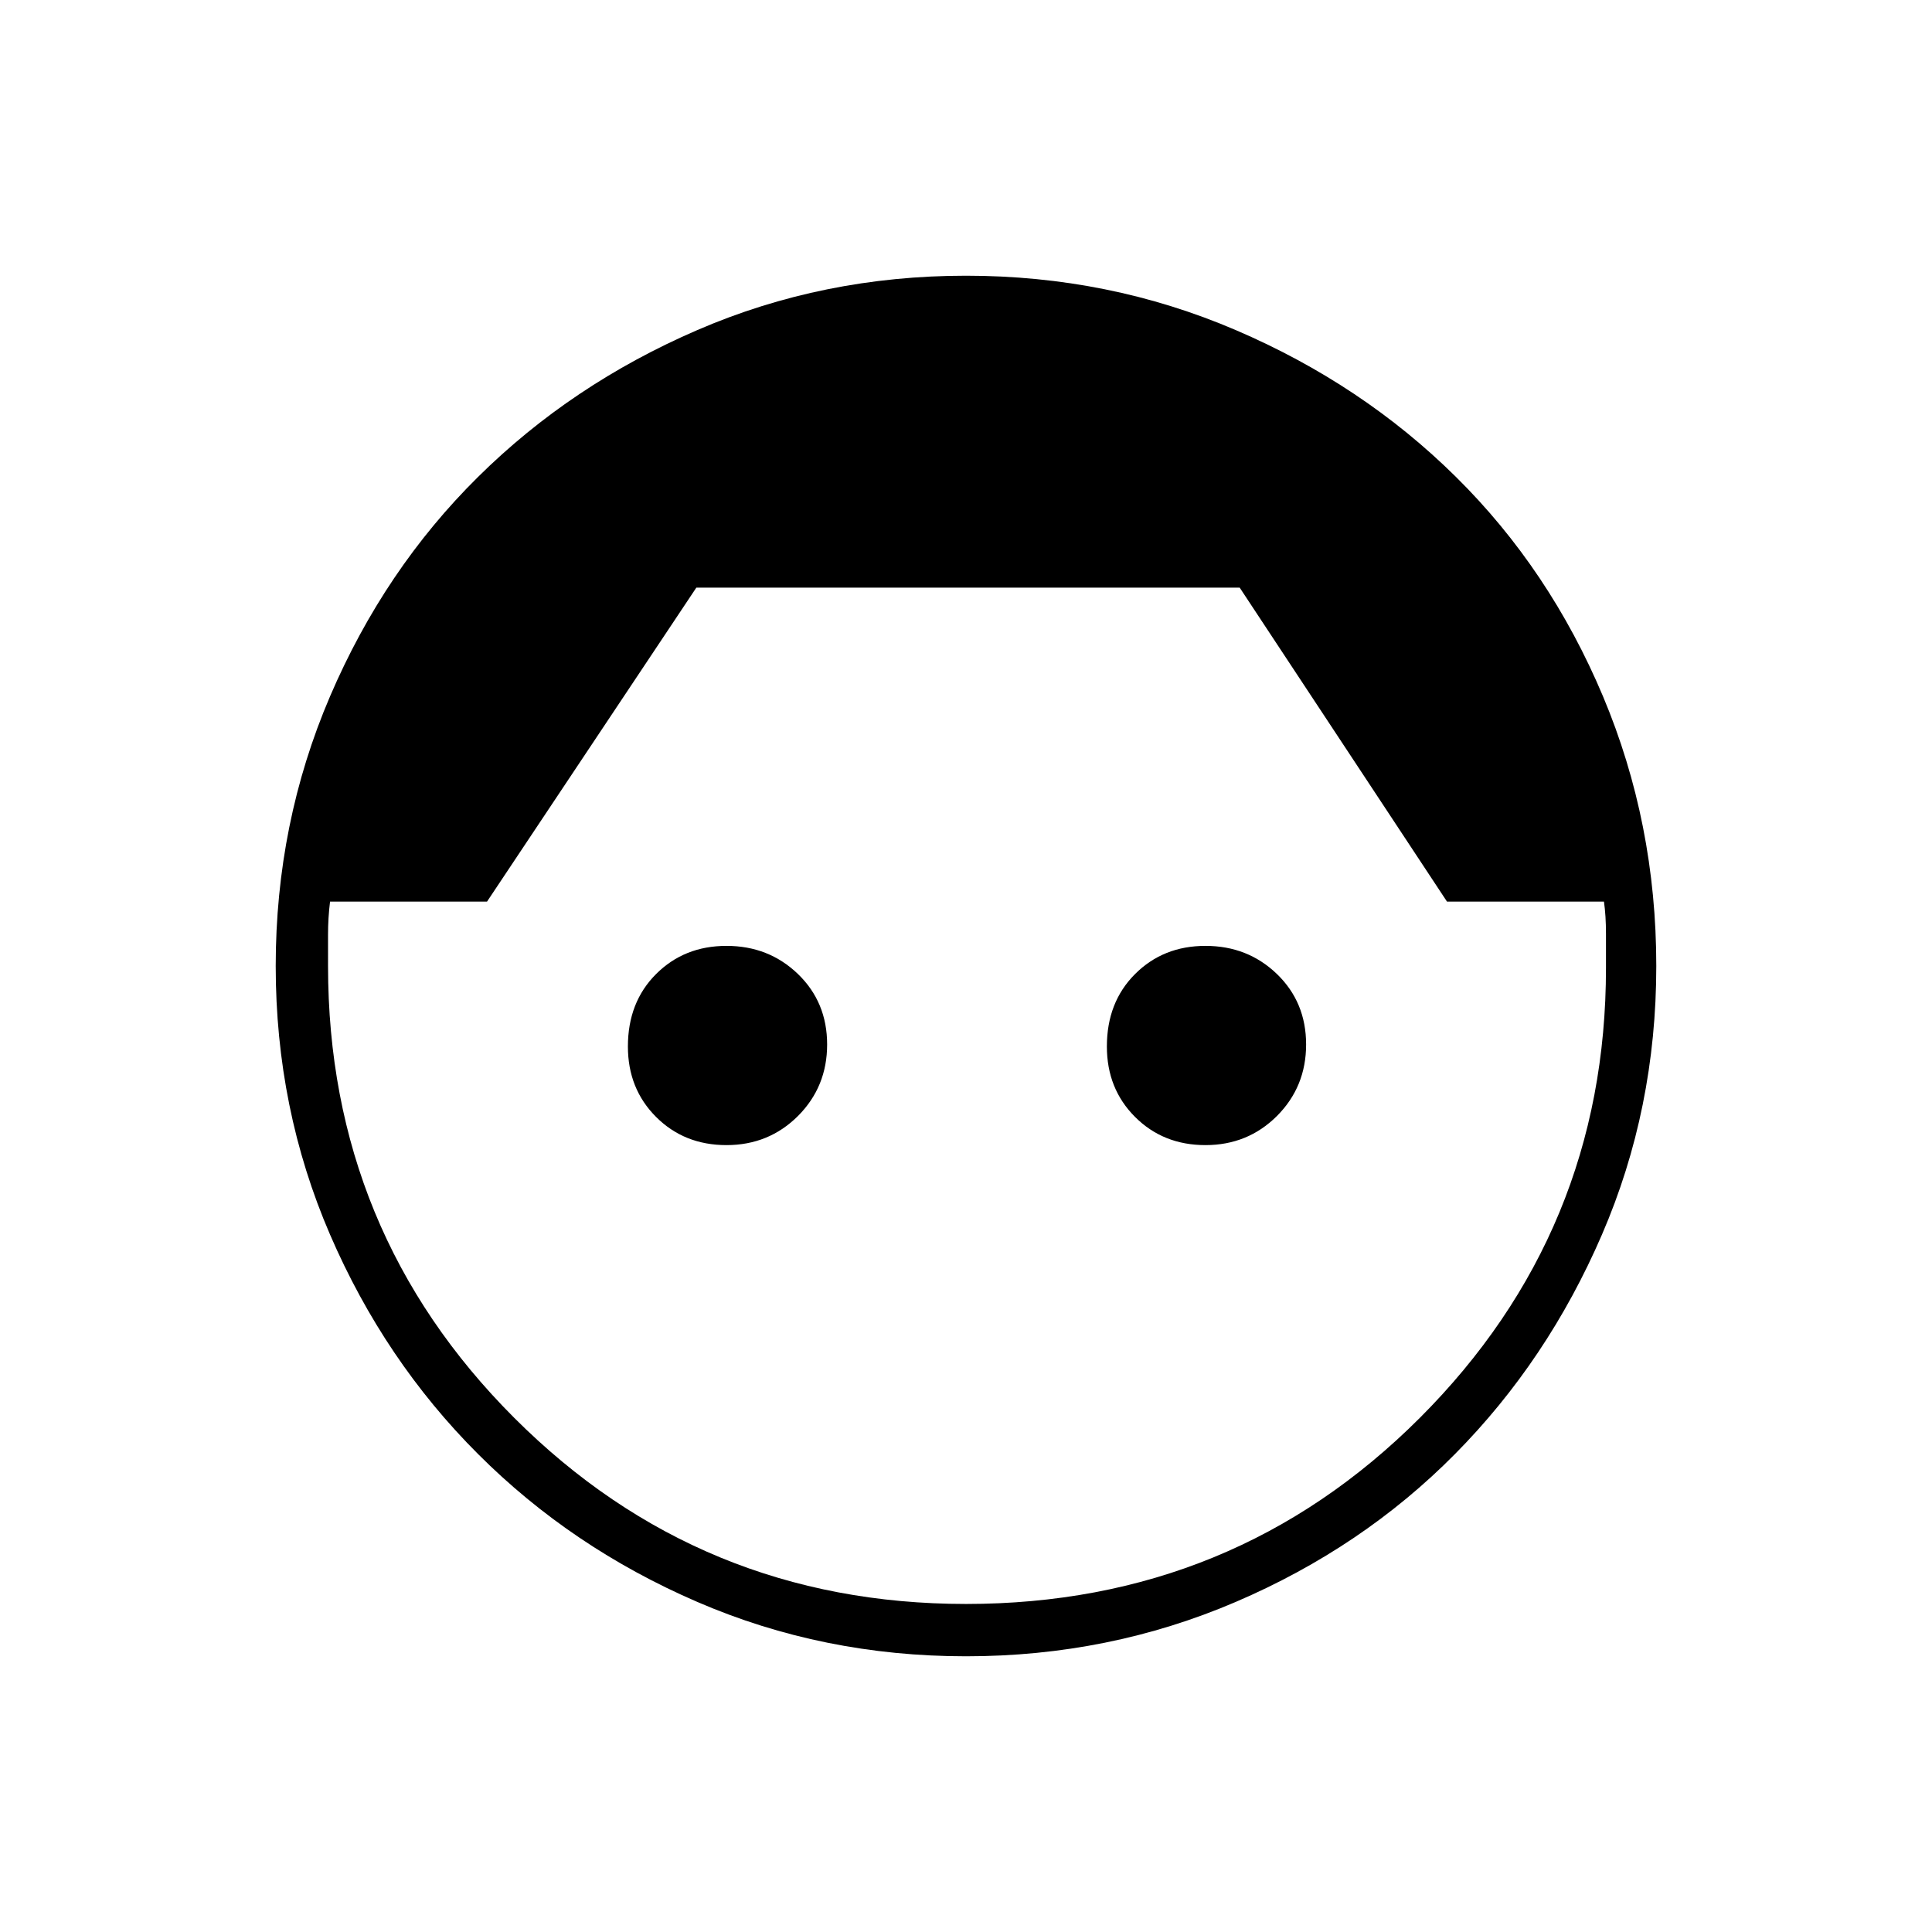 <svg xmlns="http://www.w3.org/2000/svg" height="24" width="24"><path d="M12 20.575q-1.775 0-3.337-.675-1.563-.675-2.725-1.838Q4.775 16.9 4.1 15.337 3.425 13.775 3.425 12q0-1.775.675-3.35.675-1.575 1.838-2.725Q7.1 4.775 8.663 4.1q1.562-.675 3.337-.675 1.775 0 3.35.675 1.575.675 2.737 1.825 1.163 1.15 1.826 2.725.662 1.575.662 3.35 0 1.775-.675 3.337-.675 1.563-1.825 2.725-1.15 1.163-2.725 1.838-1.575.675-3.35.675Zm0-.65q3.325 0 5.638-2.312 2.312-2.313 2.312-5.588V11.6q0-.225-.025-.4h-1.95L15.4 7.3H8.65l-2.6 3.9H4.1q-.025.2-.025.412V12q0 3.3 2.313 5.613Q8.7 19.925 12 19.925Zm-2.975-5.7q-.525 0-.875-.35T7.8 13q0-.55.35-.9t.875-.35q.525 0 .888.35.362.35.362.875t-.362.888q-.363.362-.888.362Zm5.95 0q-.525 0-.875-.35T13.75 13q0-.55.35-.9t.875-.35q.525 0 .888.35.362.35.362.875t-.362.888q-.363.362-.888.362Z"/></svg>